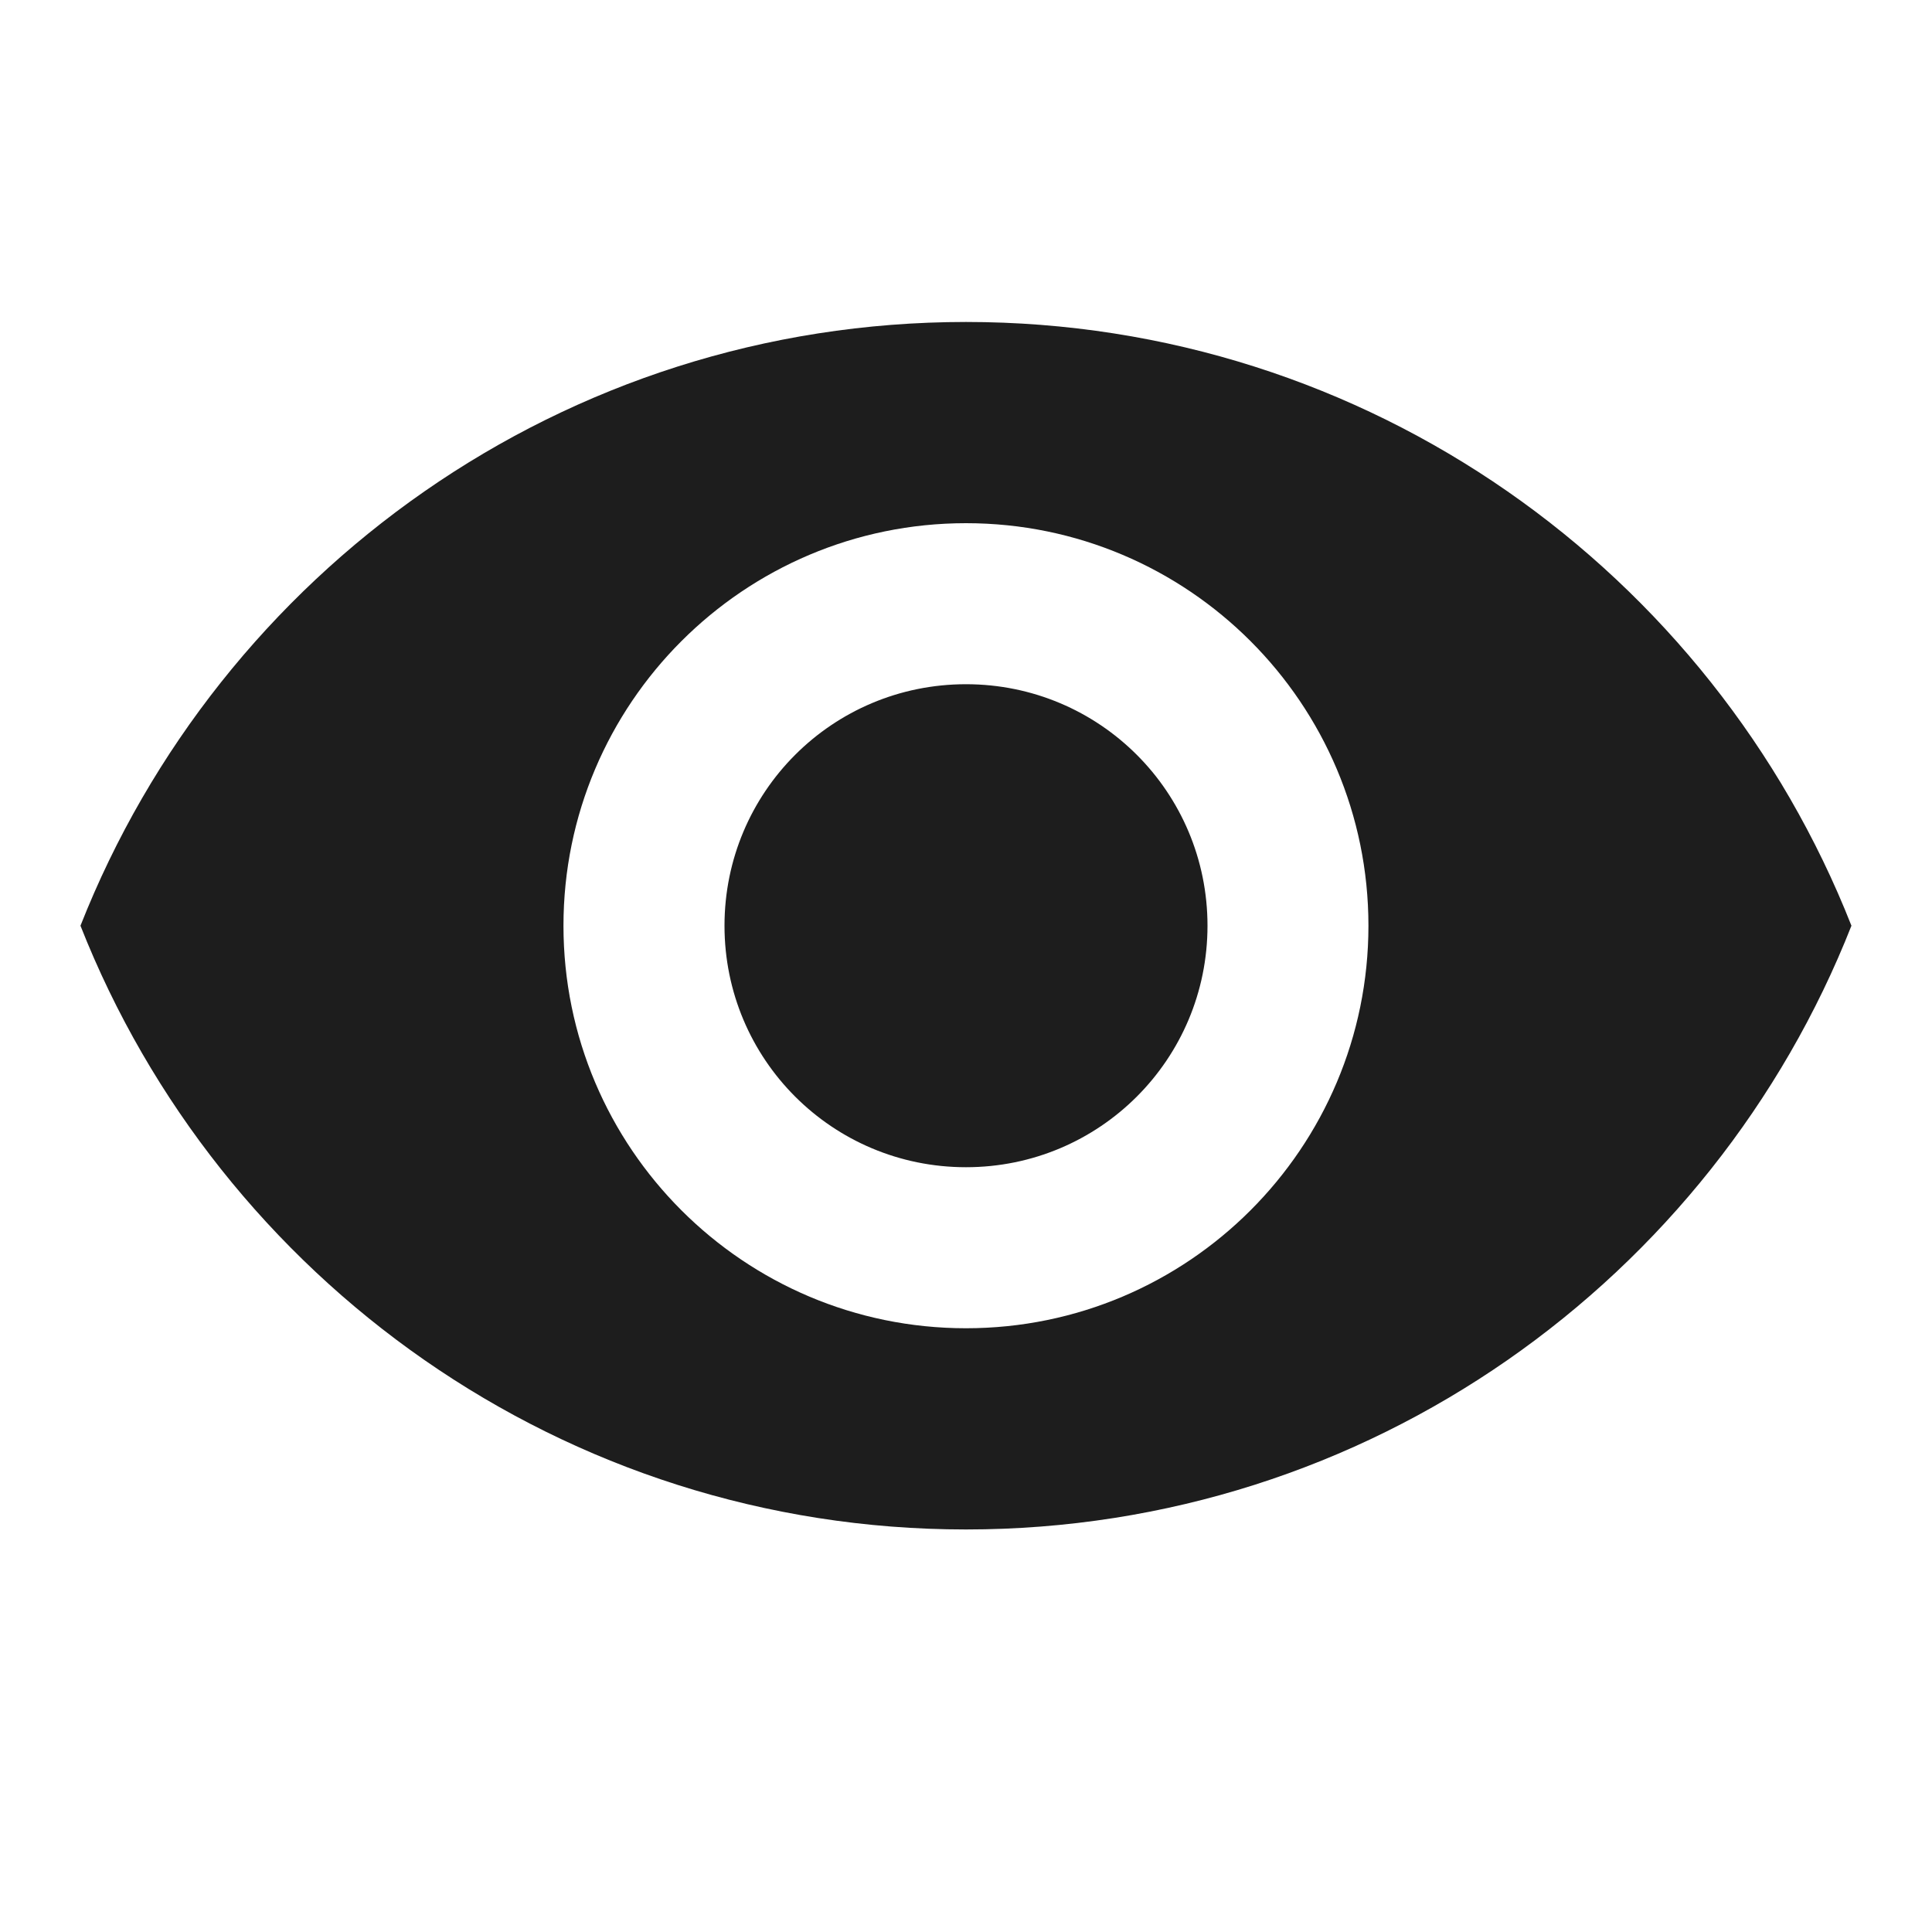 <svg width="20" height="20" viewBox="0 0 20 20" fill="none" xmlns="http://www.w3.org/2000/svg">
<path fill-rule="evenodd" clip-rule="evenodd" d="M10 3.333C5.833 3.333 2.275 5.925 0.833 9.583C2.275 13.241 5.833 15.833 10 15.833C14.166 15.833 17.725 13.241 19.166 9.583C17.725 5.925 14.166 3.333 10 3.333ZM10 13.75C7.7 13.75 5.833 11.883 5.833 9.583C5.833 7.283 7.7 5.416 10 5.416C12.3 5.416 14.166 7.283 14.166 9.583C14.166 11.883 12.3 13.75 10 13.75ZM10 7.083C8.616 7.083 7.5 8.2 7.5 9.583C7.5 10.966 8.616 12.083 10 12.083C11.383 12.083 12.5 10.966 12.5 9.583C12.5 8.2 11.383 7.083 10 7.083Z" fill="#1D1D1D"/>
</svg>
